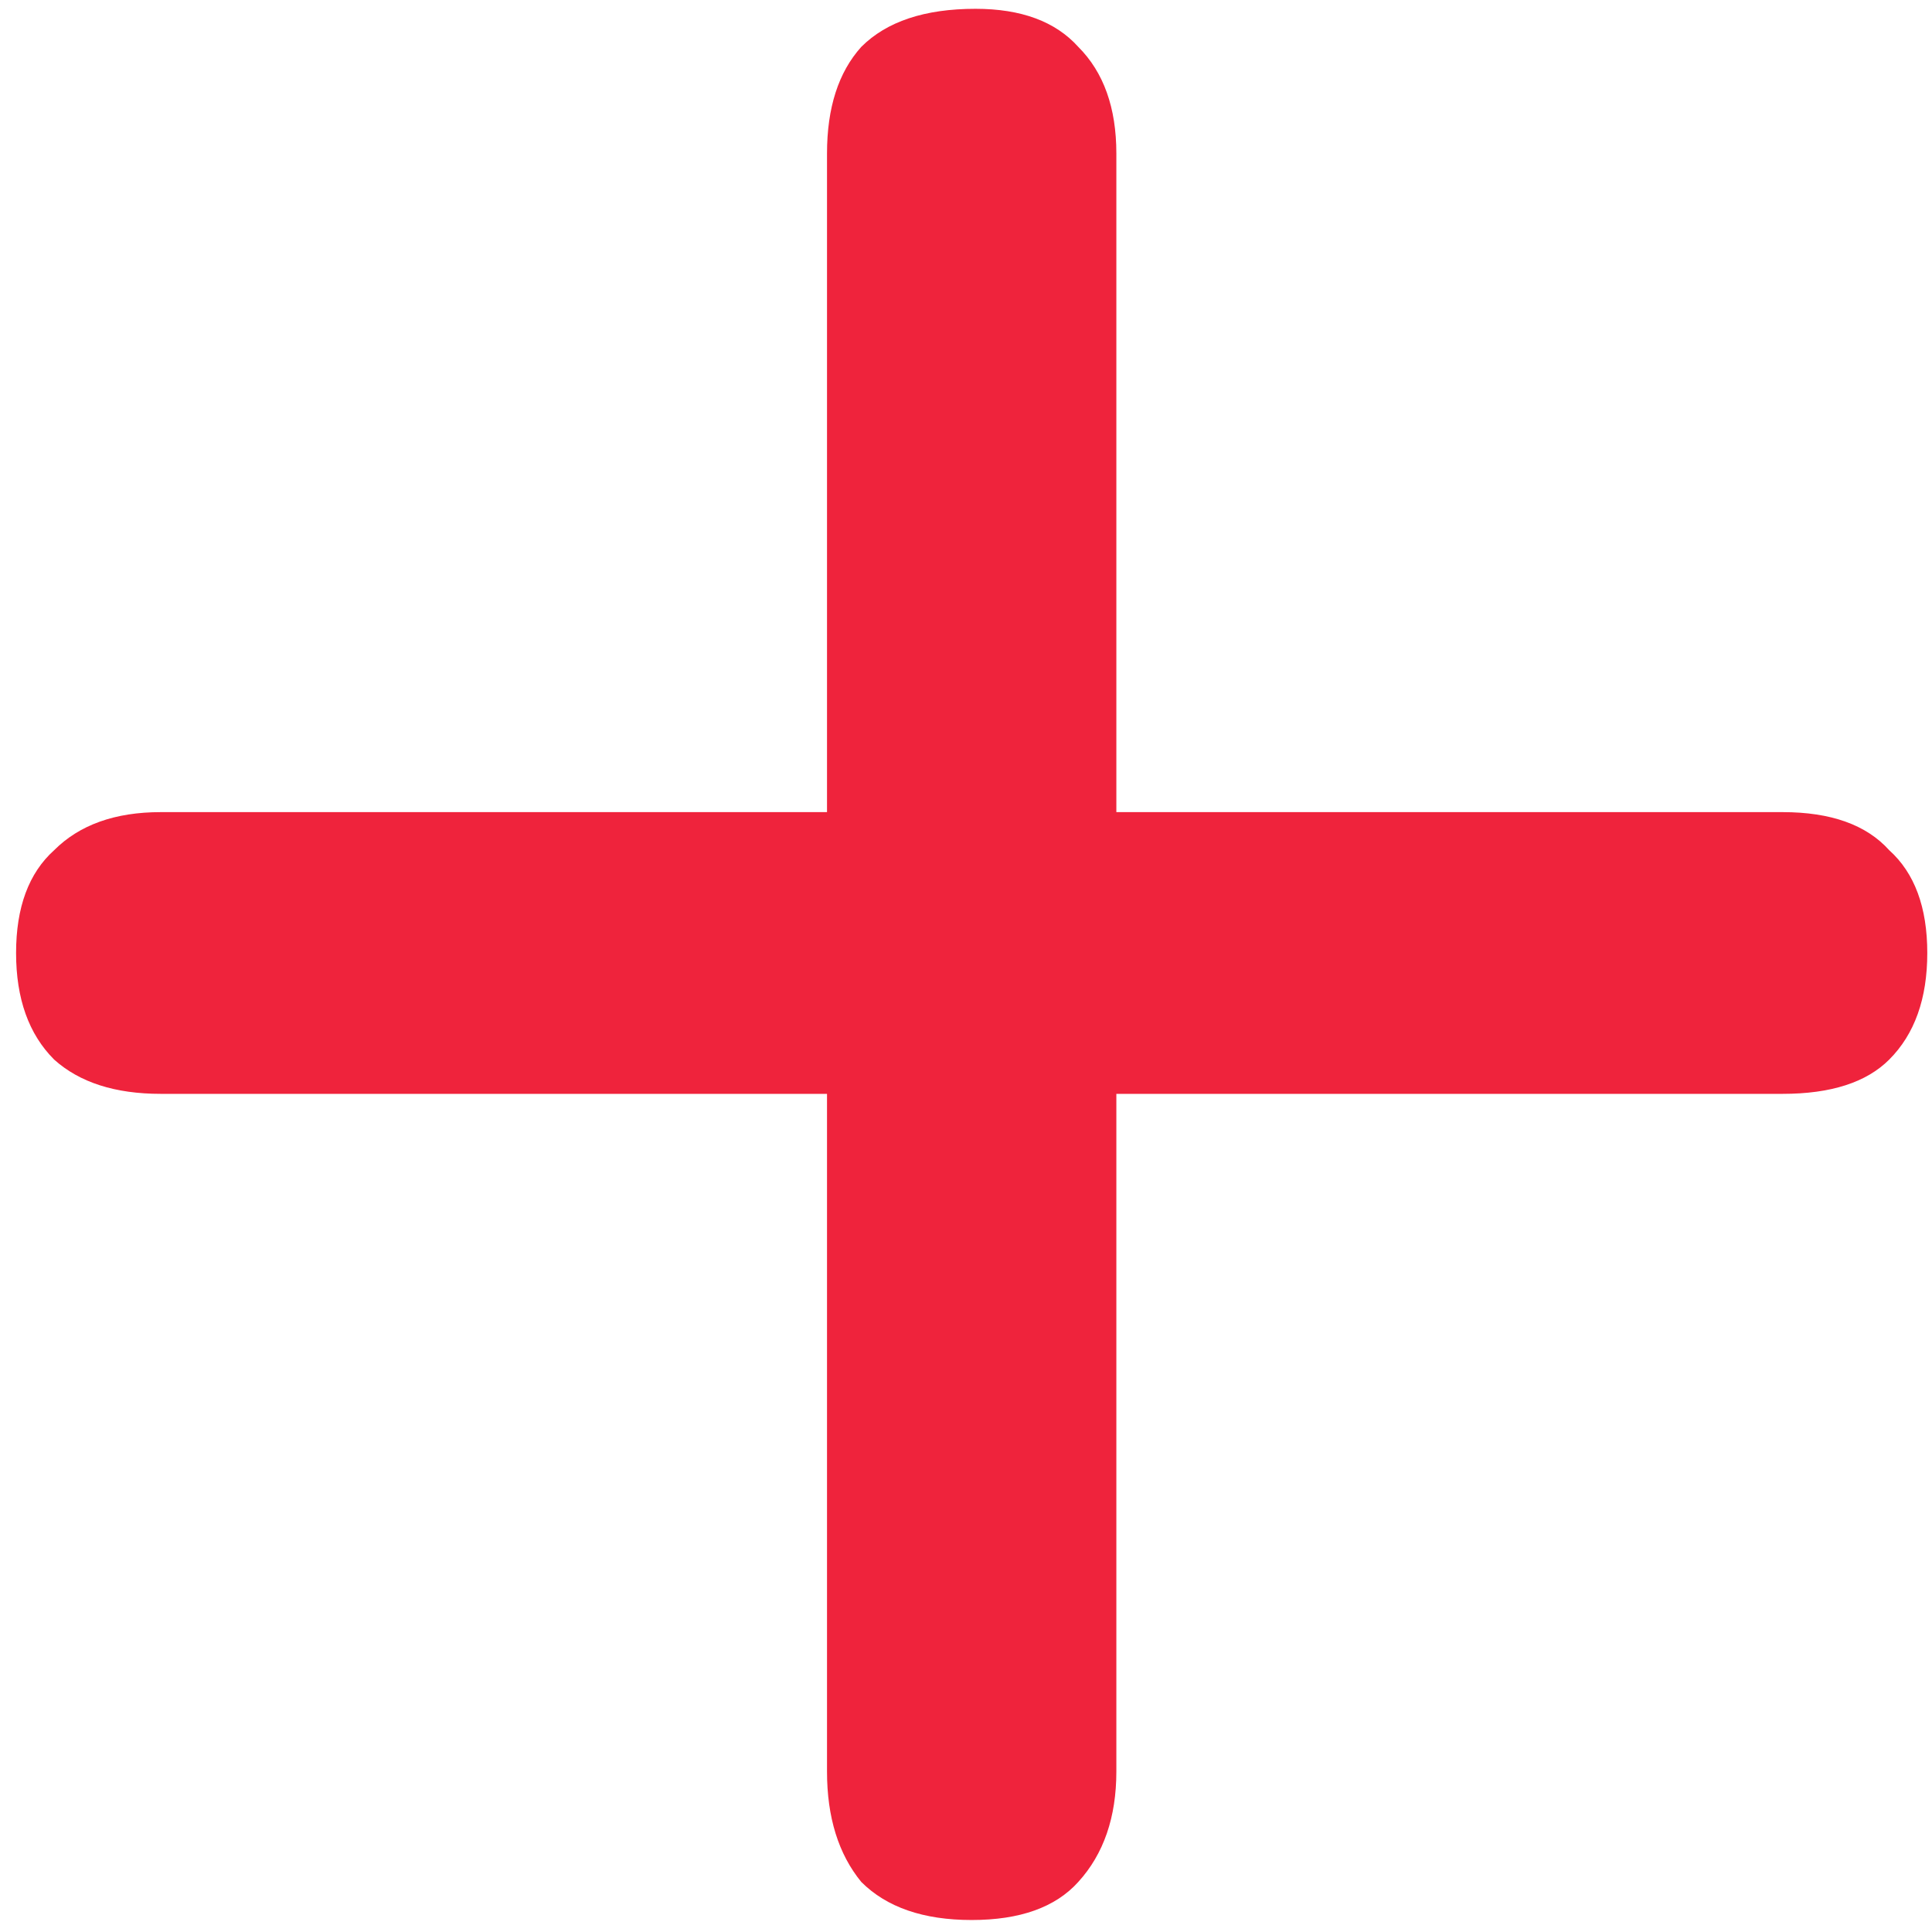 <svg width="34" height="34" viewBox="0 0 34 34" fill="none" xmlns="http://www.w3.org/2000/svg">
<path d="M17.1 33.789C16.251 33.789 15.604 33.566 15.157 33.119C14.755 32.628 14.554 31.98 14.554 31.176V19.25H2.829C2.025 19.25 1.4 19.049 0.953 18.647C0.506 18.2 0.283 17.575 0.283 16.771C0.283 15.967 0.506 15.364 0.953 14.962C1.4 14.515 2.025 14.292 2.829 14.292H14.554V2.701C14.554 1.897 14.755 1.272 15.157 0.825C15.604 0.378 16.274 0.155 17.167 0.155C17.971 0.155 18.574 0.378 18.976 0.825C19.423 1.272 19.646 1.897 19.646 2.701V14.292H31.371C32.22 14.292 32.845 14.515 33.247 14.962C33.694 15.364 33.917 15.967 33.917 16.771C33.917 17.575 33.694 18.2 33.247 18.647C32.845 19.049 32.22 19.25 31.371 19.25H19.646V31.176C19.646 31.98 19.423 32.628 18.976 33.119C18.574 33.566 17.949 33.789 17.1 33.789Z" fill="#EF233C"/>
</svg>
